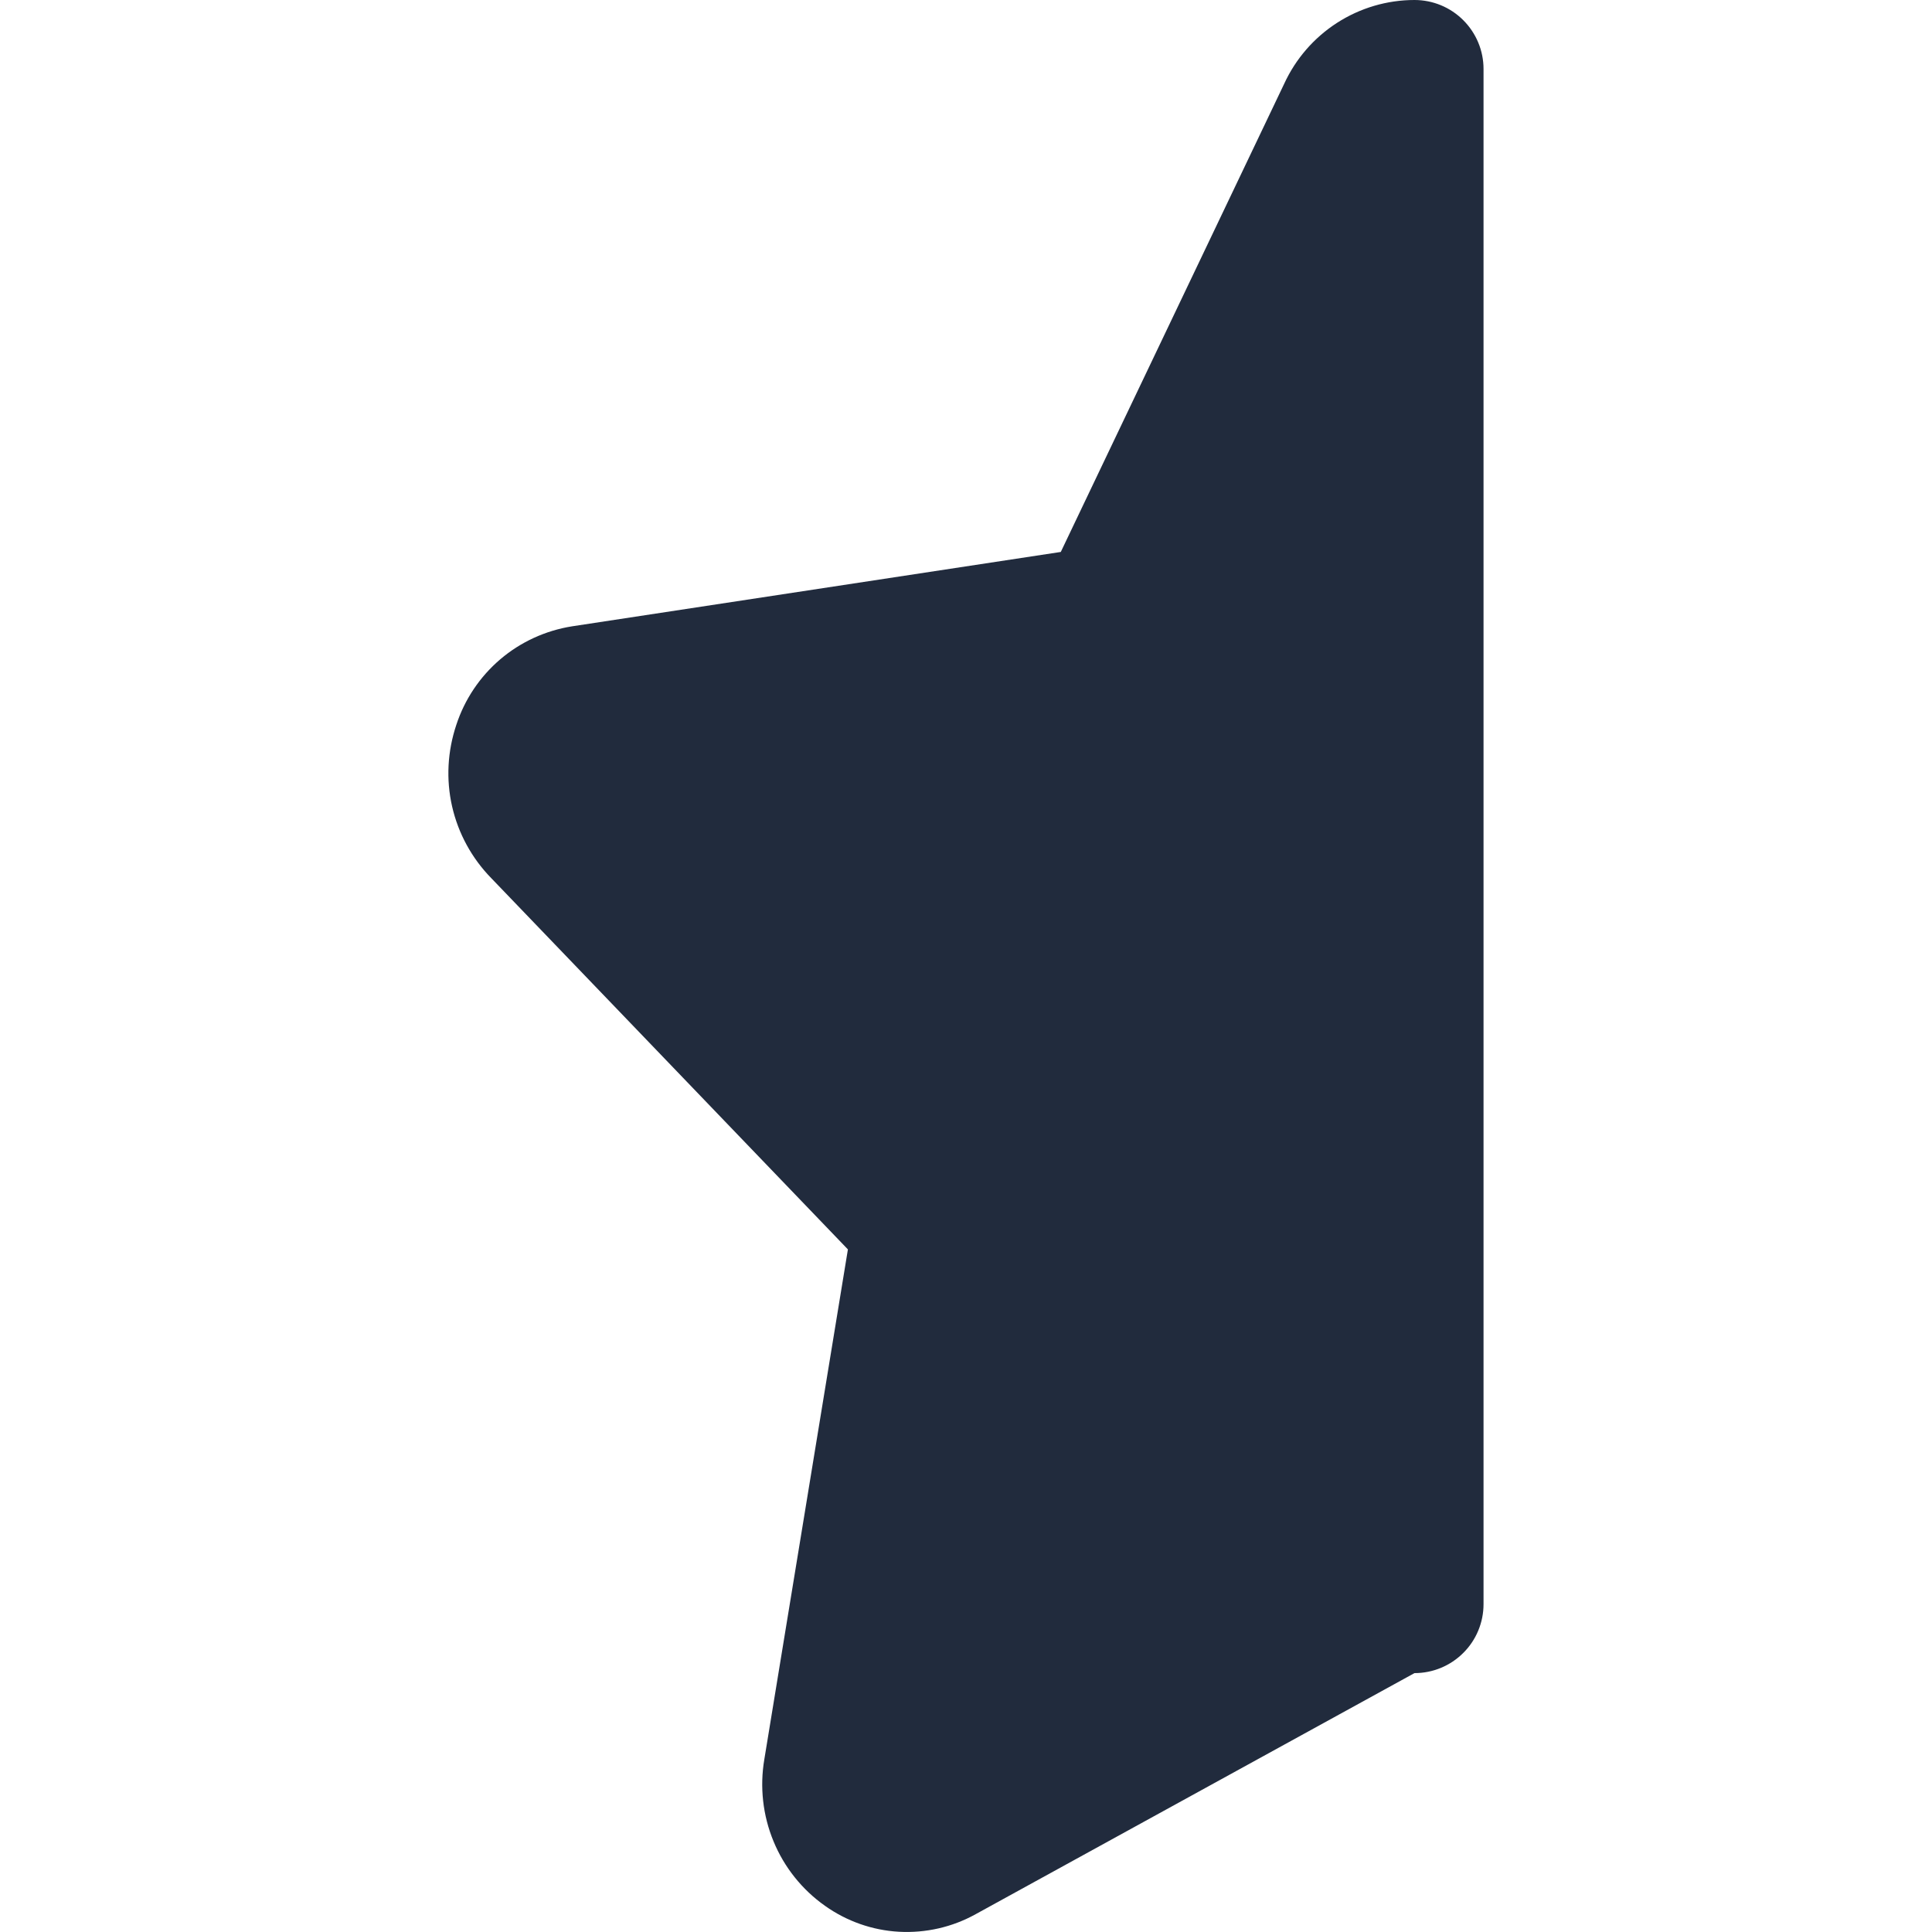 <svg width="16" height="16" viewBox="0 0 16 16" fill="none" xmlns="http://www.w3.org/2000/svg">
<g clip-path="url(#clip0_539_2972)">
<path d="M11.714 0C11.487 0 11.264 0.066 11.073 0.189C10.882 0.312 10.73 0.487 10.635 0.694L8.785 4.571L4.737 5.187C4.518 5.222 4.312 5.316 4.143 5.46C3.974 5.604 3.848 5.792 3.779 6.003C3.706 6.221 3.693 6.454 3.744 6.678C3.795 6.902 3.907 7.107 4.067 7.271L7.022 10.347L6.33 14.569C6.291 14.798 6.317 15.034 6.406 15.249C6.494 15.463 6.642 15.649 6.832 15.783C7.012 15.911 7.225 15.986 7.445 15.998C7.666 16.01 7.886 15.96 8.079 15.853L11.714 13.856C11.866 13.856 12.011 13.796 12.118 13.689C12.226 13.582 12.286 13.436 12.286 13.285V0.571C12.286 0.42 12.226 0.275 12.118 0.167C12.011 0.06 11.866 0 11.714 0V0Z" fill="#212B3D"/>
</g>
<defs>
<clipPath id="clip0_539_2972">
<rect width="16" height="16" fill="white"/>
</clipPath>
</defs>
</svg>
